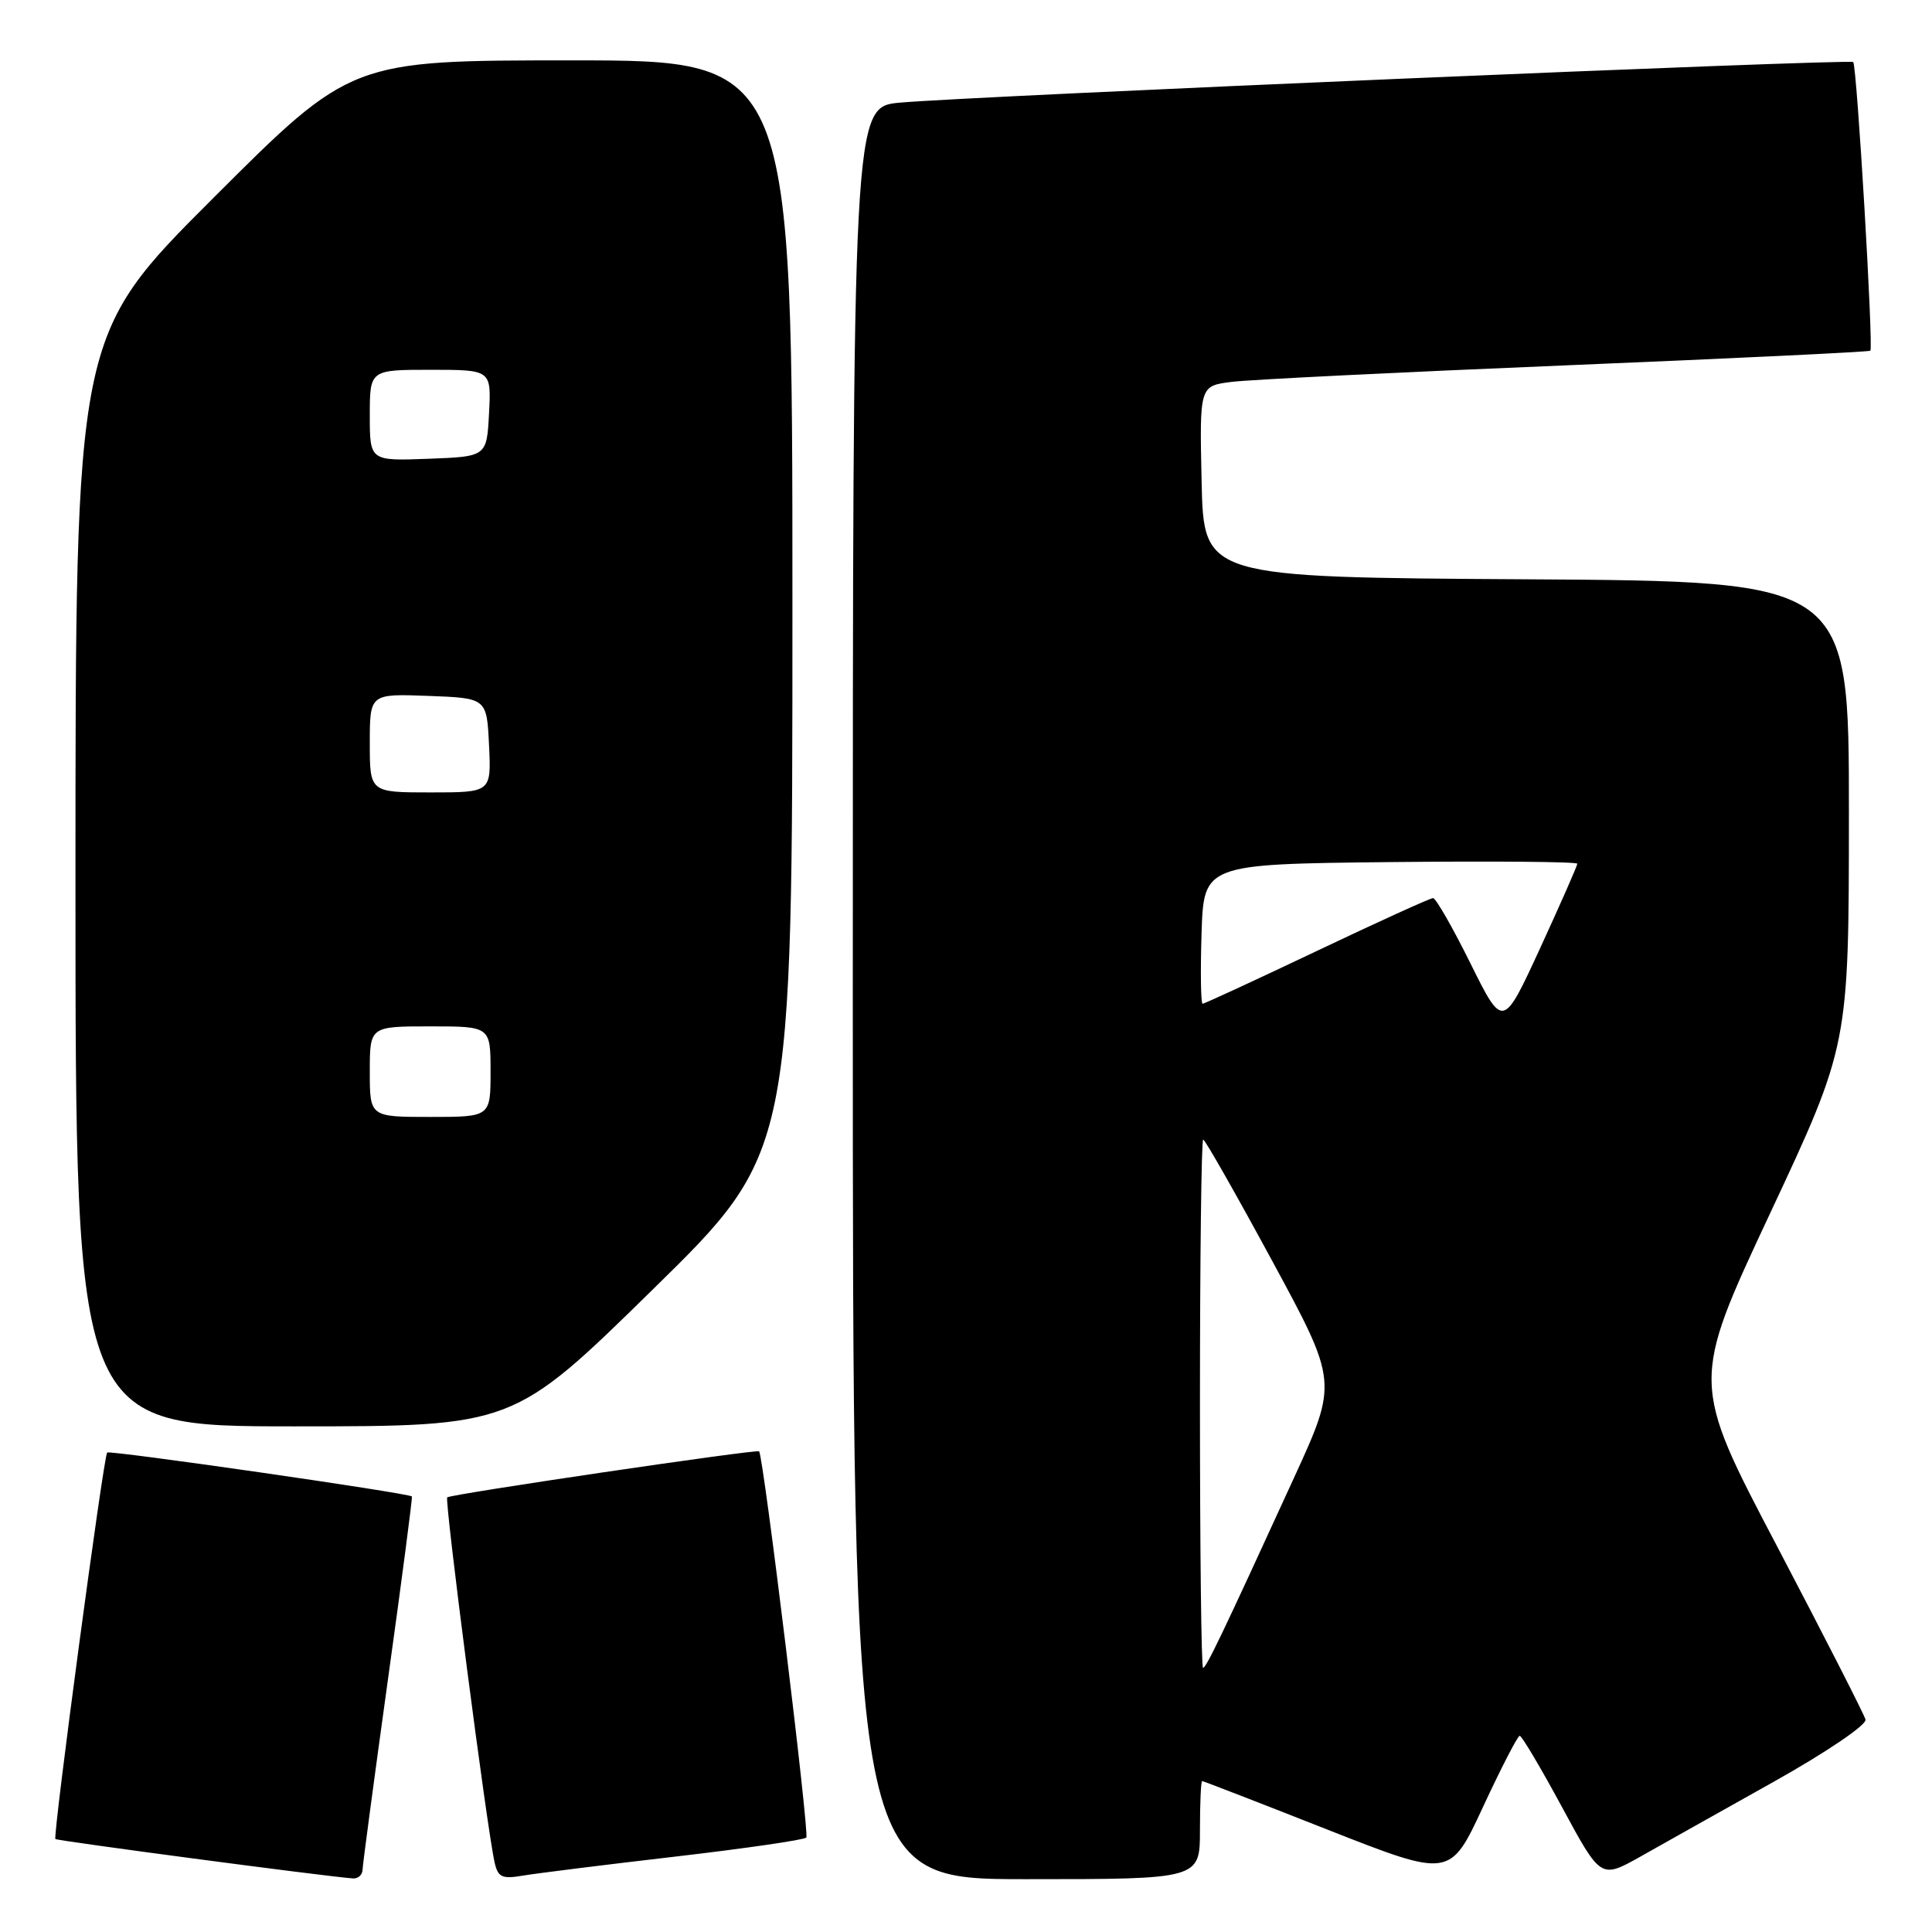 <?xml version="1.0" encoding="UTF-8" standalone="no"?>
<!DOCTYPE svg PUBLIC "-//W3C//DTD SVG 1.1//EN" "http://www.w3.org/Graphics/SVG/1.1/DTD/svg11.dtd" >
<svg xmlns="http://www.w3.org/2000/svg" xmlns:xlink="http://www.w3.org/1999/xlink" version="1.1" viewBox="0 0 256 256">
 <g >
 <path fill="currentColor"
d=" M 48.04 247.75 C 48.06 247.06 49.58 235.70 51.41 222.50 C 53.25 209.30 54.67 198.40 54.58 198.29 C 54.23 197.85 14.53 192.13 14.20 192.47 C 13.72 192.95 6.98 243.31 7.34 243.68 C 7.59 243.92 42.76 248.59 46.75 248.90 C 47.44 248.96 48.02 248.44 48.04 247.75 Z  M 89.39 246.02 C 98.68 244.94 106.53 243.80 106.84 243.49 C 107.28 243.05 101.18 193.12 100.59 192.31 C 100.36 191.99 59.68 197.99 59.26 198.41 C 58.88 198.79 64.52 242.31 65.54 246.79 C 65.98 248.75 66.52 249.00 69.28 248.53 C 71.05 248.23 80.10 247.10 89.39 246.02 Z  M 159.00 242.50 C 159.00 238.93 159.13 236.00 159.29 236.00 C 159.45 236.00 166.91 238.89 175.86 242.42 C 192.14 248.83 192.14 248.83 196.51 239.42 C 198.92 234.24 201.10 230.00 201.37 230.00 C 201.64 230.00 204.17 234.26 206.99 239.48 C 212.11 248.95 212.11 248.95 217.31 246.04 C 220.16 244.43 228.12 239.96 235.00 236.11 C 242.04 232.16 247.36 228.55 247.19 227.85 C 247.01 227.17 241.74 216.84 235.47 204.89 C 224.06 183.17 224.06 183.17 234.52 160.83 C 244.98 138.50 244.98 138.50 244.99 107.76 C 245.00 77.02 245.00 77.02 202.25 76.76 C 159.50 76.50 159.50 76.50 159.22 63.82 C 158.94 51.13 158.94 51.13 163.22 50.60 C 165.57 50.30 185.50 49.32 207.50 48.41 C 229.50 47.50 247.65 46.63 247.83 46.47 C 248.26 46.08 246.05 8.71 245.56 8.22 C 245.12 7.79 128.86 12.73 119.25 13.60 C 113.00 14.16 113.00 14.16 113.00 131.58 C 113.00 249.00 113.00 249.00 136.00 249.00 C 159.00 249.00 159.00 249.00 159.00 242.50 Z  M 86.50 170.86 C 105.00 152.73 105.00 152.73 105.00 80.36 C 105.00 8.00 105.00 8.00 75.76 8.00 C 46.52 8.00 46.52 8.00 28.26 26.24 C 10.00 44.48 10.00 44.48 10.00 116.74 C 10.00 189.00 10.00 189.00 39.00 189.00 C 68.00 189.00 68.00 189.00 86.50 170.86 Z  M 159.00 186.00 C 159.00 166.75 159.19 151.00 159.43 151.00 C 159.67 151.00 163.78 158.23 168.57 167.07 C 177.27 183.14 177.27 183.14 171.46 195.82 C 161.95 216.58 159.83 221.00 159.41 221.00 C 159.18 221.00 159.00 205.25 159.00 186.00 Z  M 194.85 127.67 C 192.49 122.90 190.25 119.00 189.89 119.00 C 189.52 119.00 182.60 122.15 174.50 126.00 C 166.40 129.85 159.59 133.00 159.35 133.00 C 159.12 133.00 159.05 128.84 159.21 123.75 C 159.50 114.50 159.50 114.50 184.25 114.23 C 197.86 114.09 209.00 114.18 209.00 114.45 C 209.00 114.72 206.78 119.75 204.08 125.63 C 199.15 136.33 199.15 136.33 194.85 127.67 Z  M 49.00 142.00 C 49.00 136.00 49.00 136.00 57.00 136.00 C 65.00 136.00 65.00 136.00 65.00 142.00 C 65.00 148.00 65.00 148.00 57.00 148.00 C 49.00 148.00 49.00 148.00 49.00 142.00 Z  M 49.00 98.46 C 49.00 91.92 49.00 91.92 56.75 92.21 C 64.50 92.50 64.50 92.50 64.80 98.75 C 65.10 105.00 65.10 105.00 57.05 105.00 C 49.00 105.00 49.00 105.00 49.00 98.46 Z  M 49.00 55.04 C 49.00 49.00 49.00 49.00 57.05 49.00 C 65.10 49.00 65.10 49.00 64.80 54.75 C 64.50 60.50 64.50 60.50 56.75 60.79 C 49.00 61.08 49.00 61.08 49.00 55.04 Z "/>
</g>
</svg>